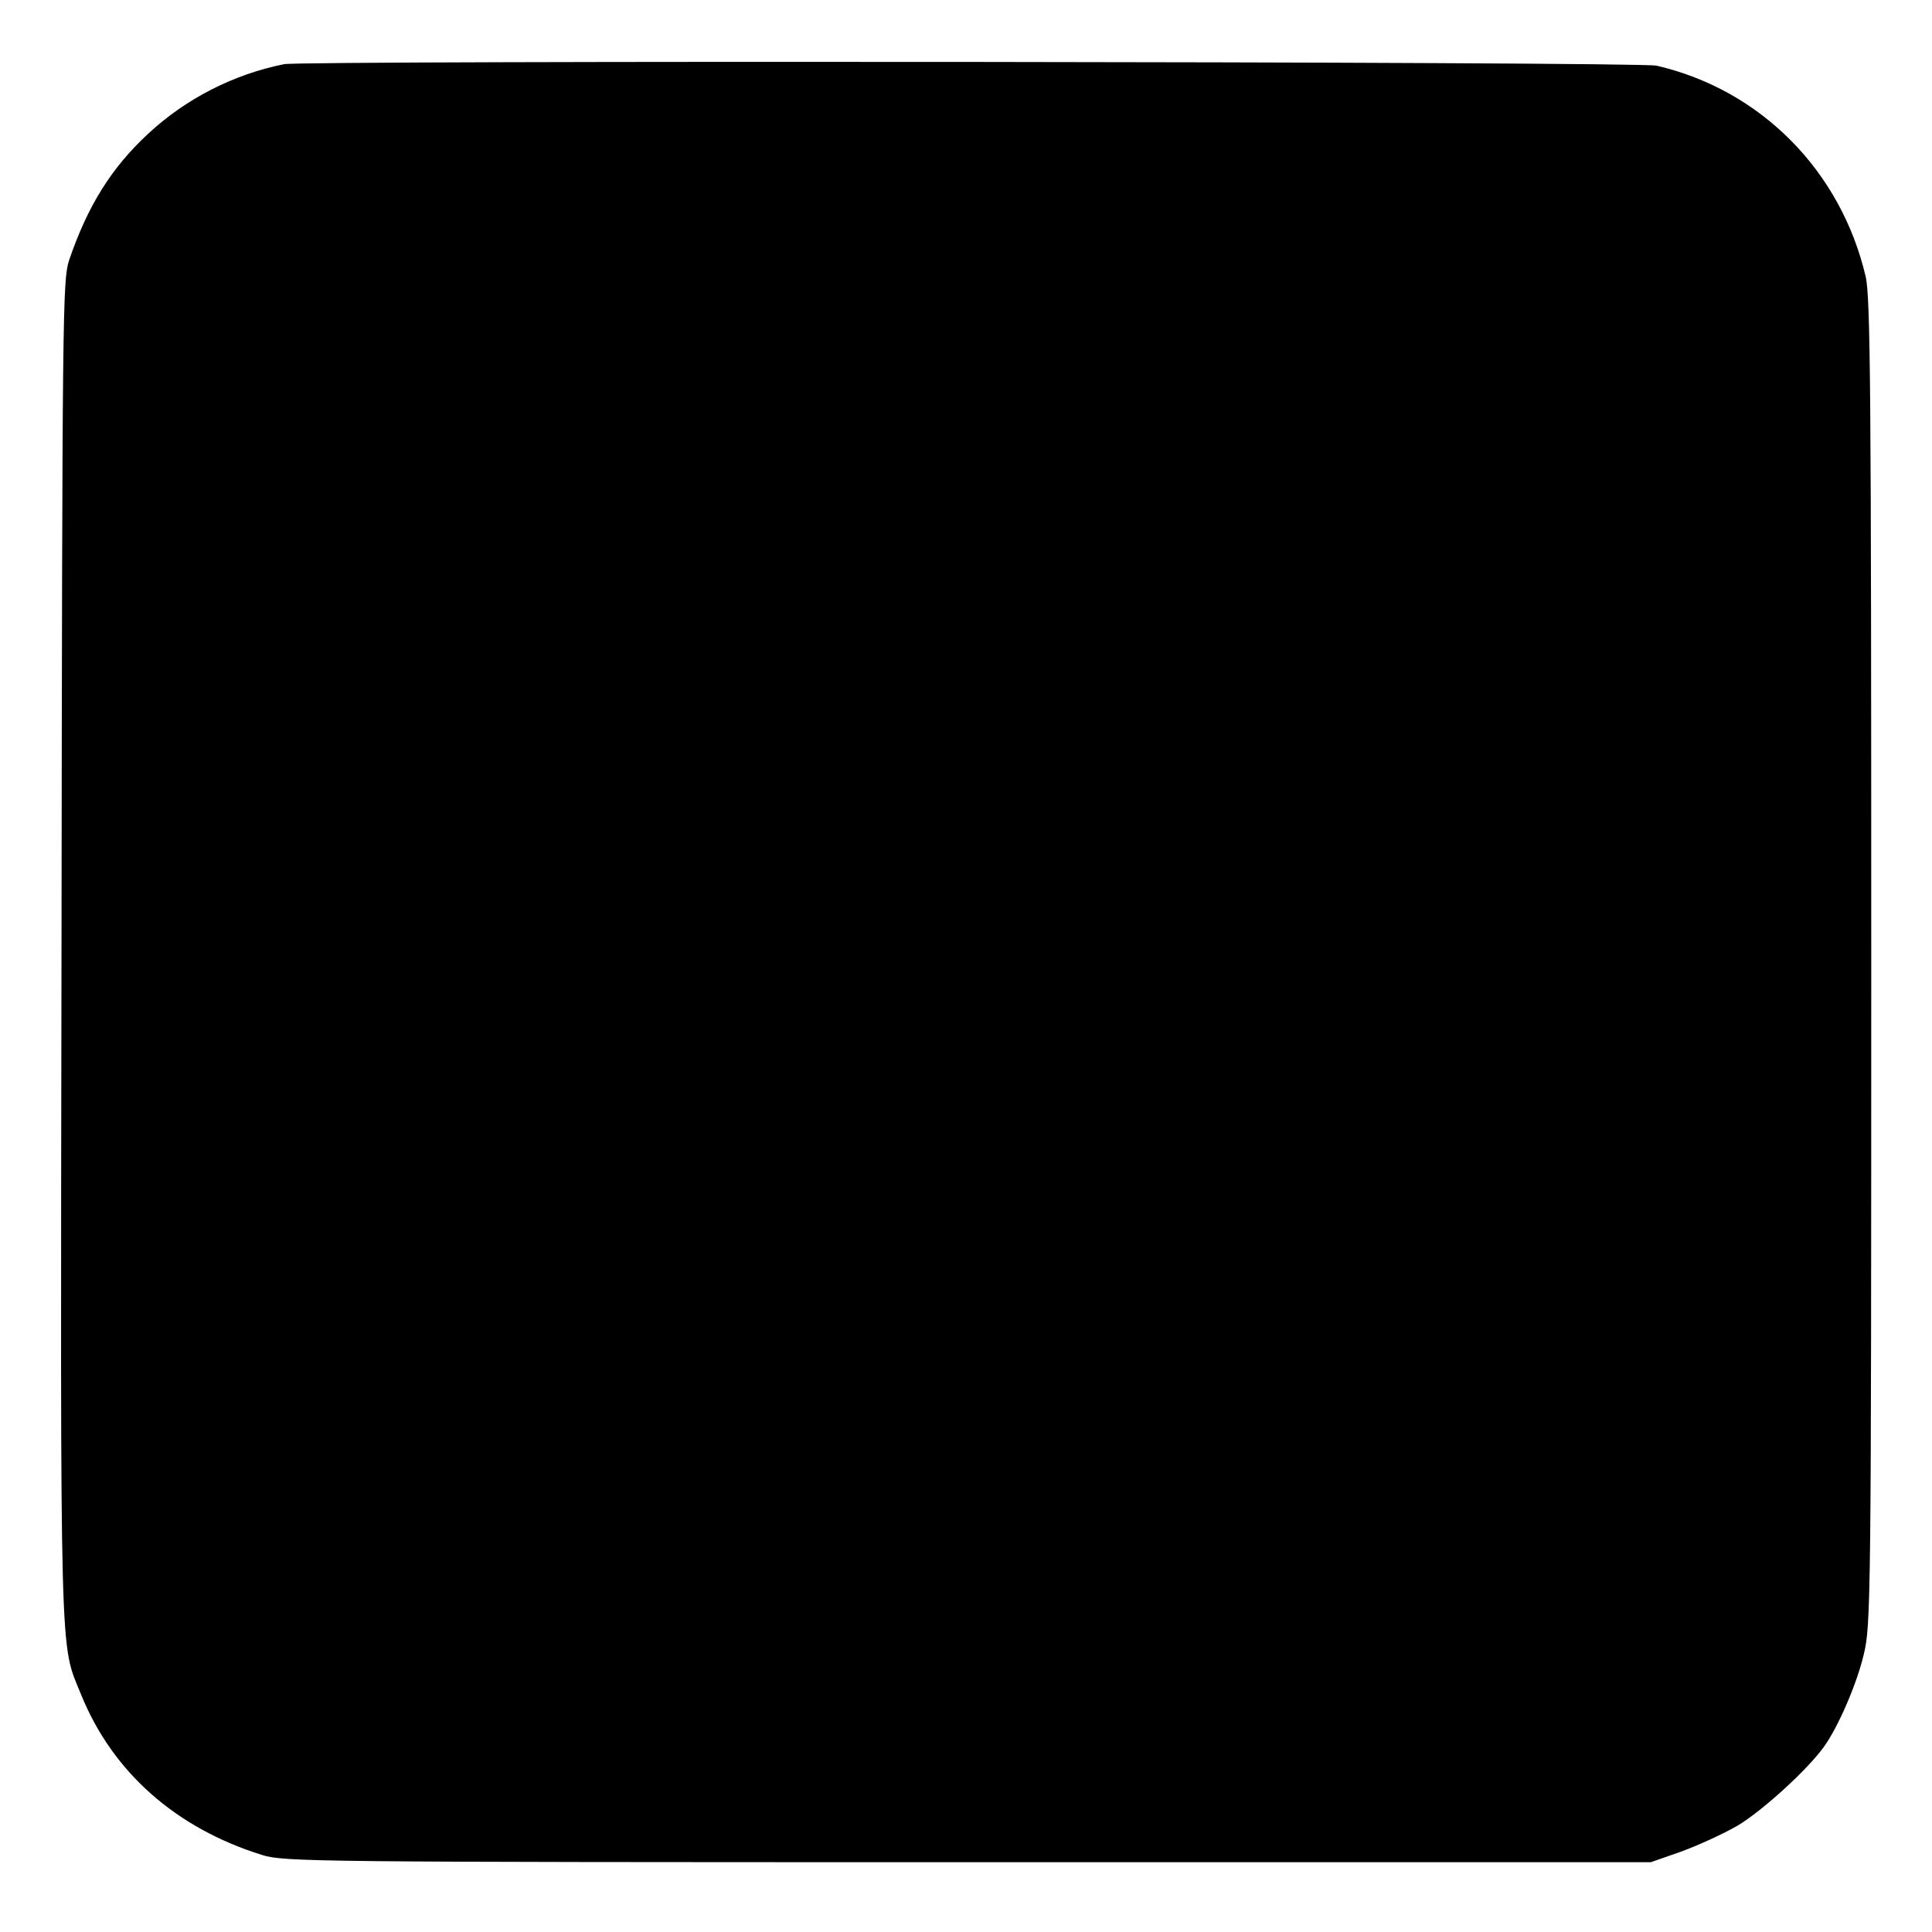 <?xml version="1.0" standalone="no"?>
<!DOCTYPE svg PUBLIC "-//W3C//DTD SVG 20010904//EN"
 "http://www.w3.org/TR/2001/REC-SVG-20010904/DTD/svg10.dtd">
<svg version="1.0" xmlns="http://www.w3.org/2000/svg"
 width="512pt" height="512pt" viewBox="0 0 512 512"
 preserveAspectRatio="xMidYMid meet">
<g transform="translate(0,512) scale(0.1,-0.1)"
fill="#000000" stroke="none">
<path d="M753 4950 c-134 -27 -260 -91 -361 -185 -97 -90 -160 -191 -209 -335
-17 -53 -18 -133 -20 -1830 -3 -1926 -5 -1831 52 -1971 83 -205 251 -354 480
-425 58 -18 131 -19 1870 -19 l1810 0 80 28 c44 16 112 47 150 69 64 38 185
148 228 208 38 52 88 168 106 245 19 77 20 138 20 1835 0 1516 -2 1764 -15
1818 -66 280 -278 494 -554 558 -46 11 -3583 14 -3637 4z"/>
</g>
</svg>
